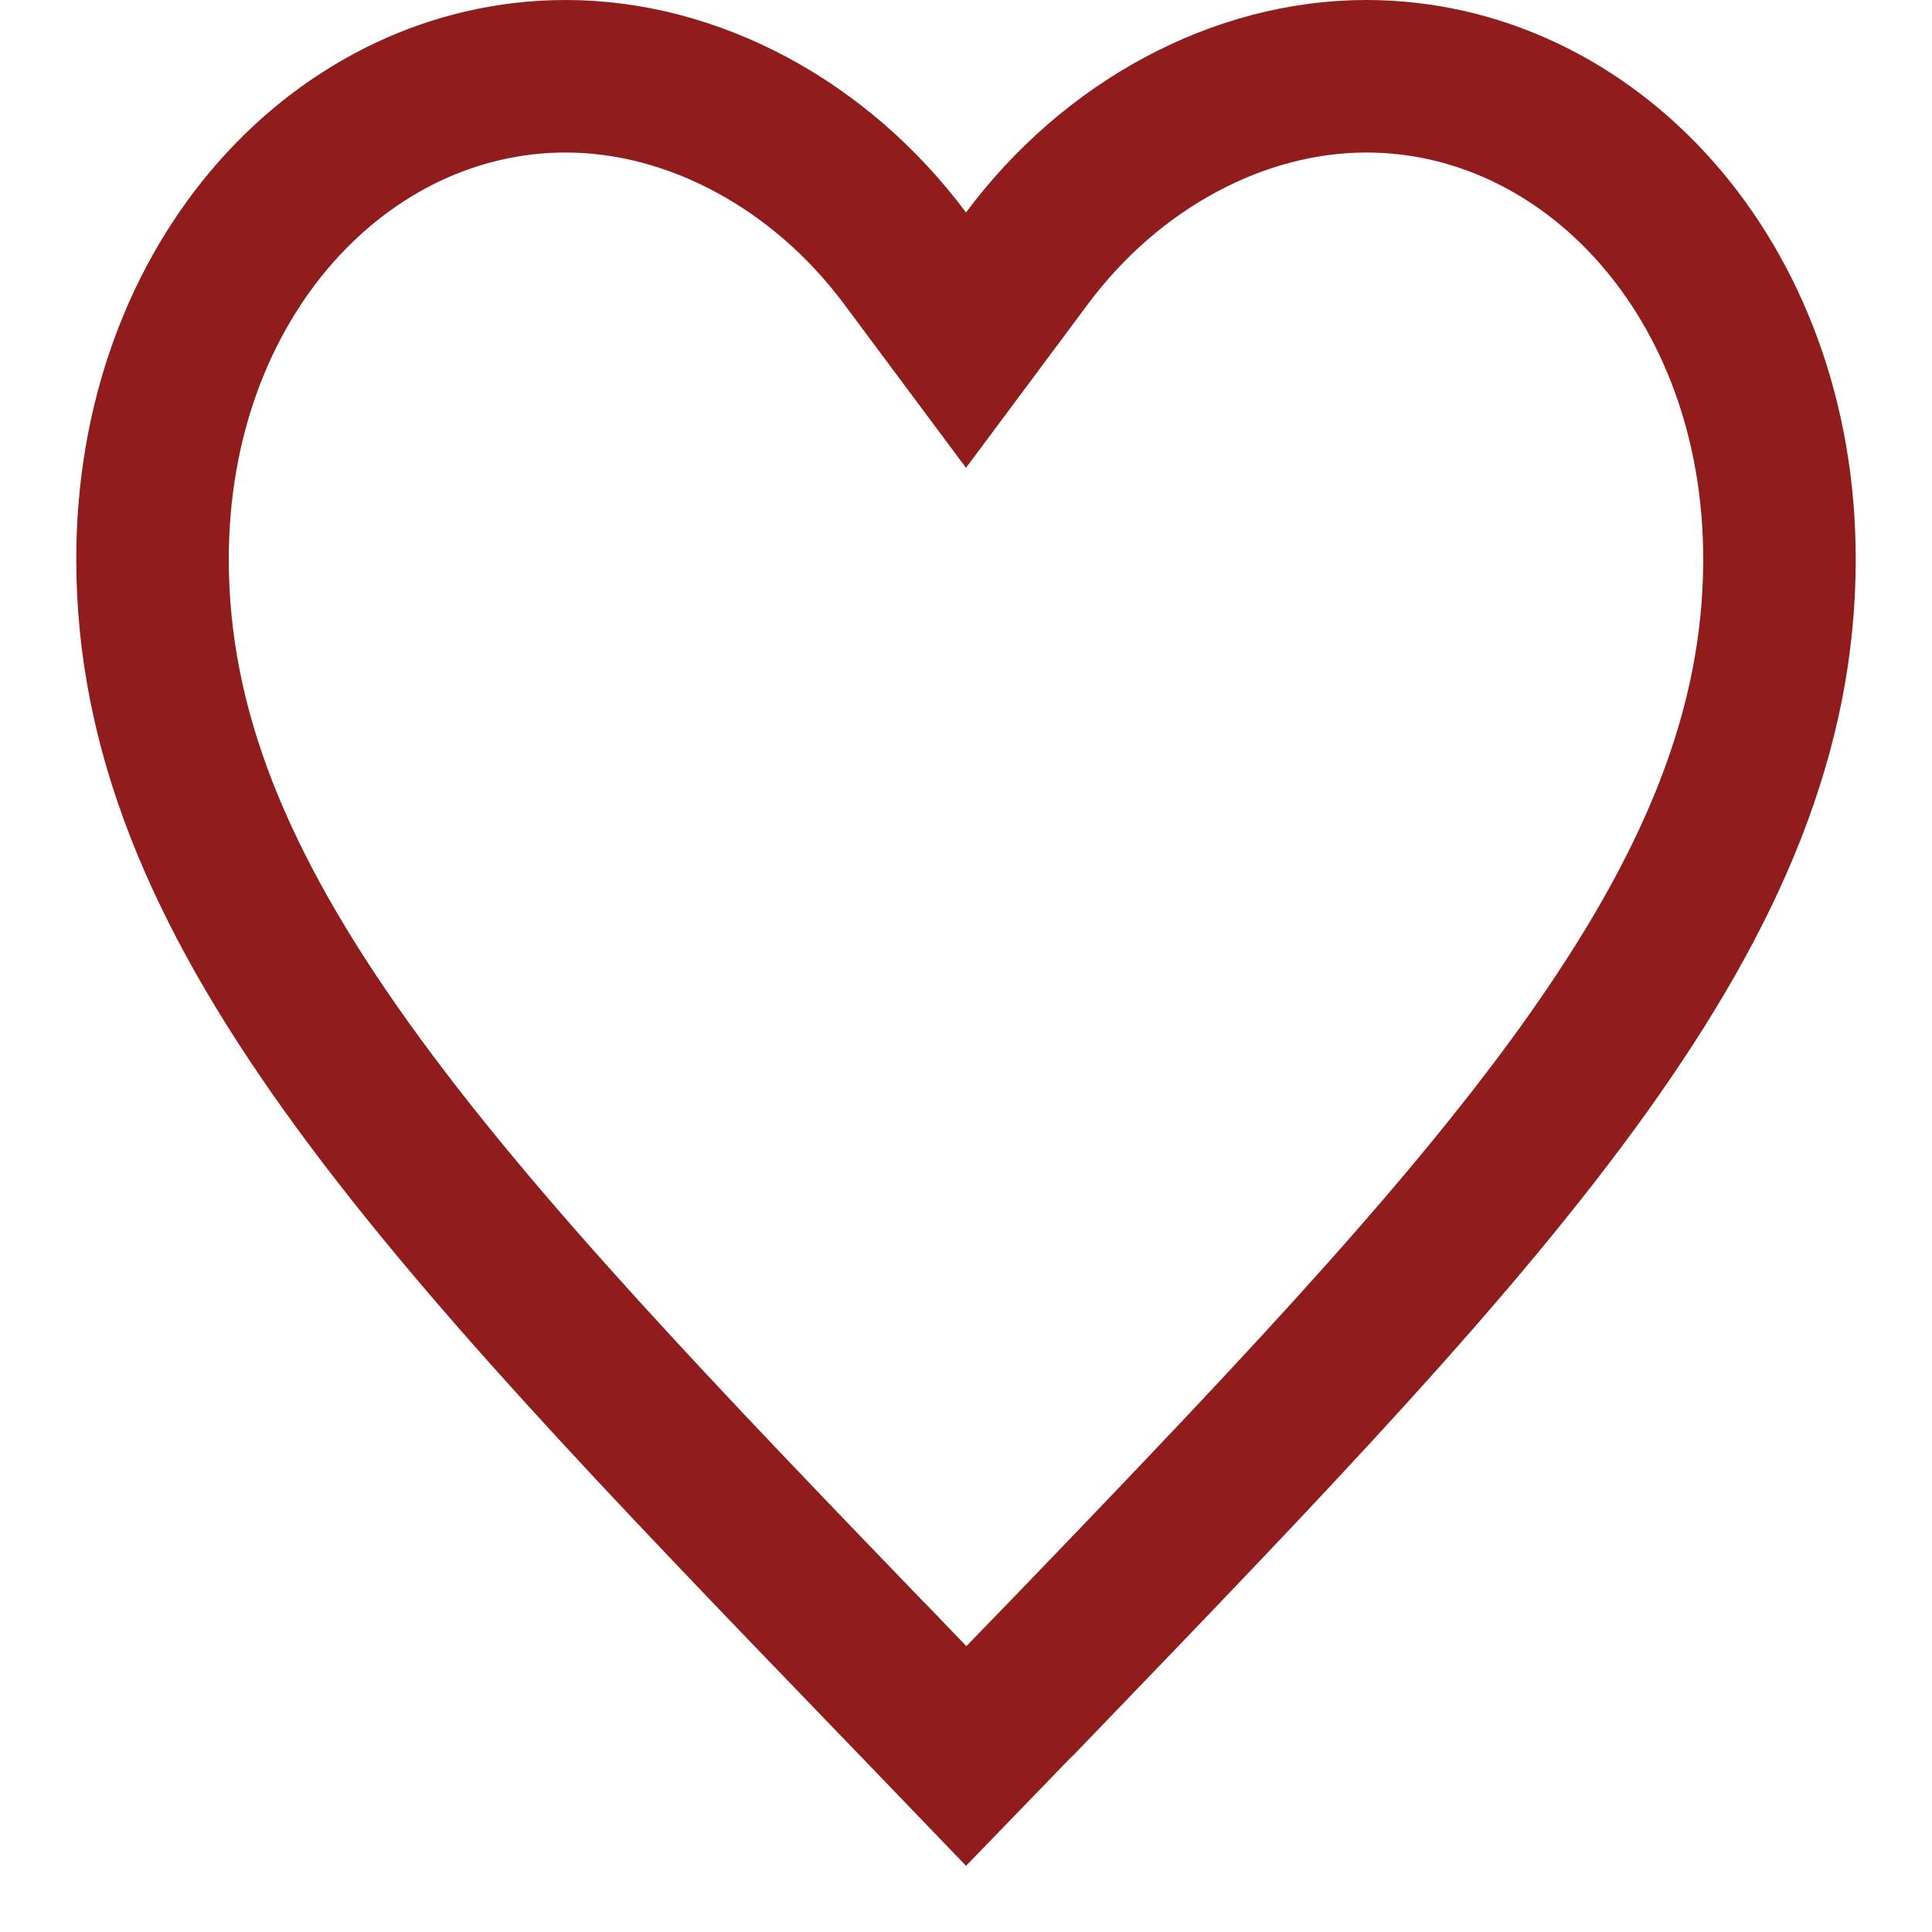 <svg width="19" height="19" fill="none" xmlns="http://www.w3.org/2000/svg"><path d="M8.772 16.51h-.001c-2.267-2.35-4.092-4.244-5.36-6.015C2.153 8.738 1.5 7.175 1.5 5.5 1.5 2.737 3.373.75 5.563.75c1.255 0 2.504.673 3.336 1.788l.601.807.601-.807C10.933 1.423 12.182.75 13.437.75c2.19 0 4.063 1.987 4.063 4.75 0 1.675-.653 3.238-1.91 4.996-1.269 1.773-3.094 3.67-5.36 6.023h-.002l-.726.75-.73-.759z" stroke="#901C1C" stroke-width="1.5"/></svg>